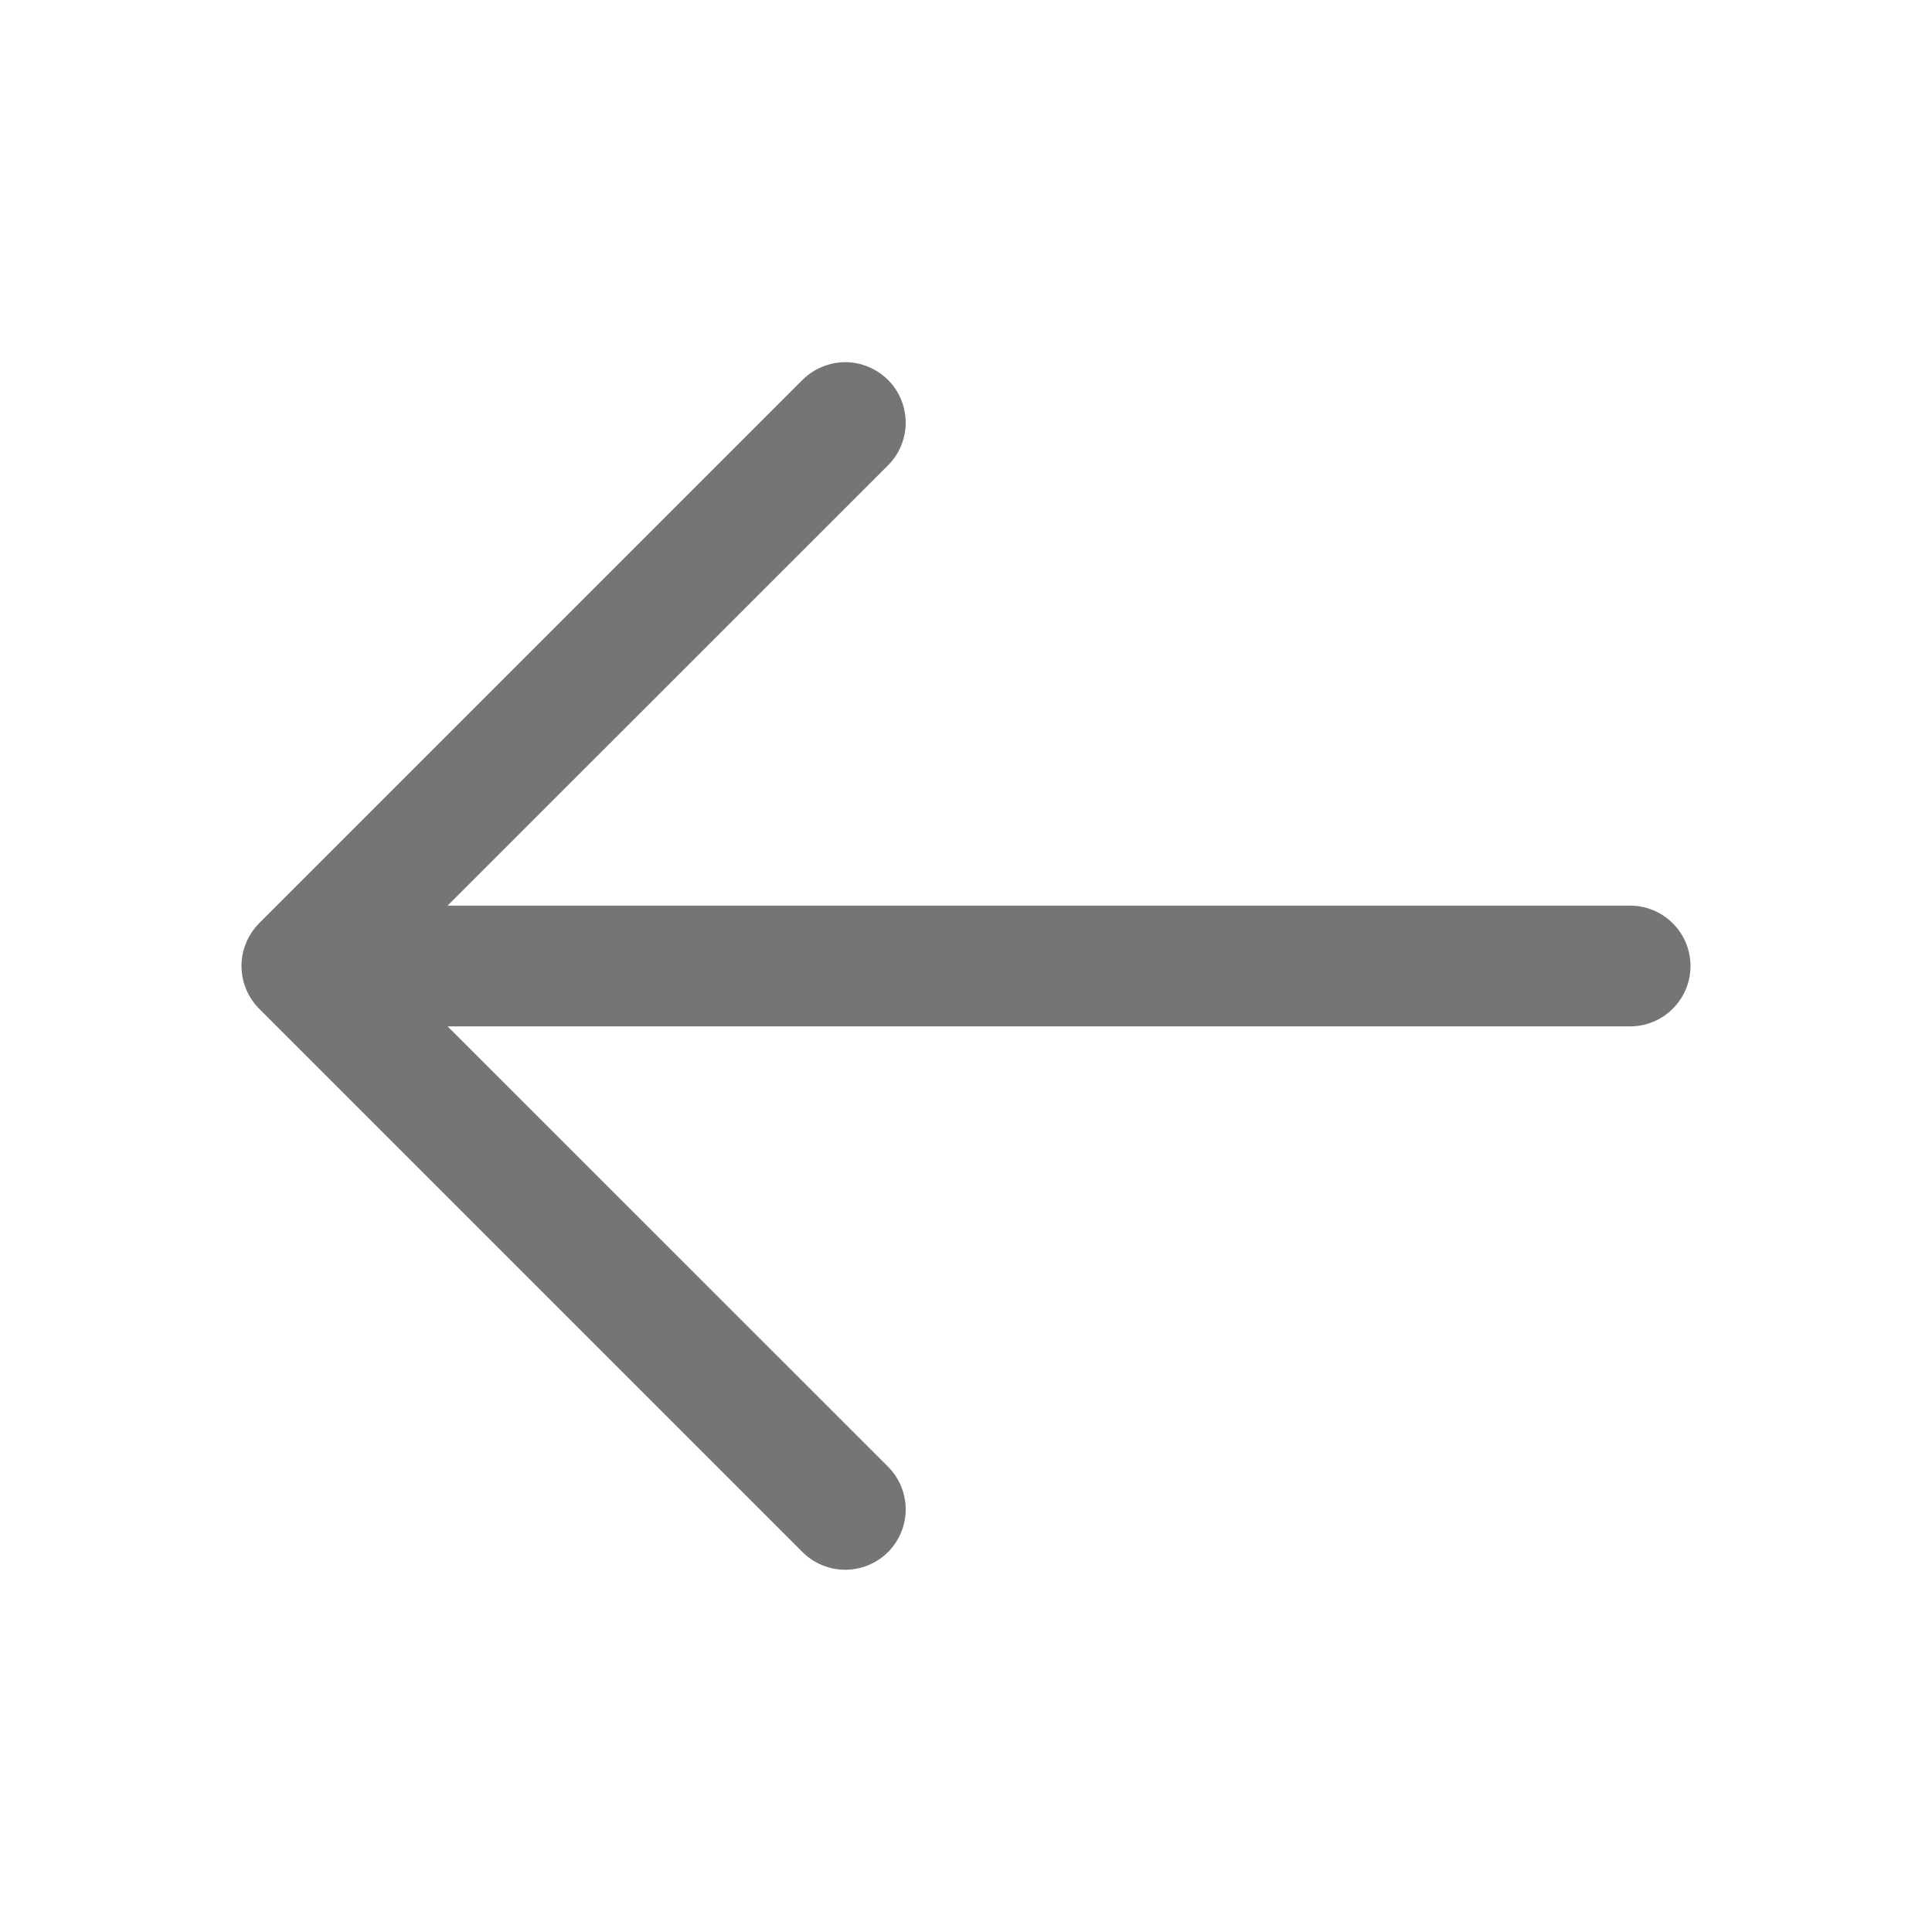 <svg width="24" height="24" viewBox="0 0 24 24" fill="none" xmlns="http://www.w3.org/2000/svg">
<path d="M11.031 4.719C11.101 4.789 11.156 4.872 11.194 4.963C11.231 5.054 11.251 5.151 11.251 5.25C11.251 5.349 11.231 5.446 11.194 5.537C11.156 5.628 11.101 5.711 11.031 5.781L5.56 11.25L20.25 11.25C20.449 11.25 20.64 11.329 20.78 11.47C20.921 11.61 21 11.801 21 12C21 12.199 20.921 12.39 20.78 12.53C20.64 12.671 20.449 12.75 20.25 12.75H5.56L11.031 18.219C11.171 18.36 11.251 18.551 11.251 18.75C11.251 18.949 11.171 19.14 11.031 19.281C10.89 19.421 10.699 19.5 10.5 19.5C10.301 19.5 10.11 19.421 9.969 19.281L3.219 12.531C3.15 12.461 3.094 12.378 3.057 12.287C3.019 12.196 3 12.099 3 12C3 11.901 3.019 11.804 3.057 11.713C3.094 11.622 3.15 11.539 3.219 11.469L9.969 4.719C10.039 4.65 10.122 4.594 10.213 4.557C10.304 4.519 10.402 4.499 10.5 4.499C10.599 4.499 10.696 4.519 10.787 4.557C10.878 4.594 10.961 4.65 11.031 4.719Z" fill="#757575"/>
</svg>
